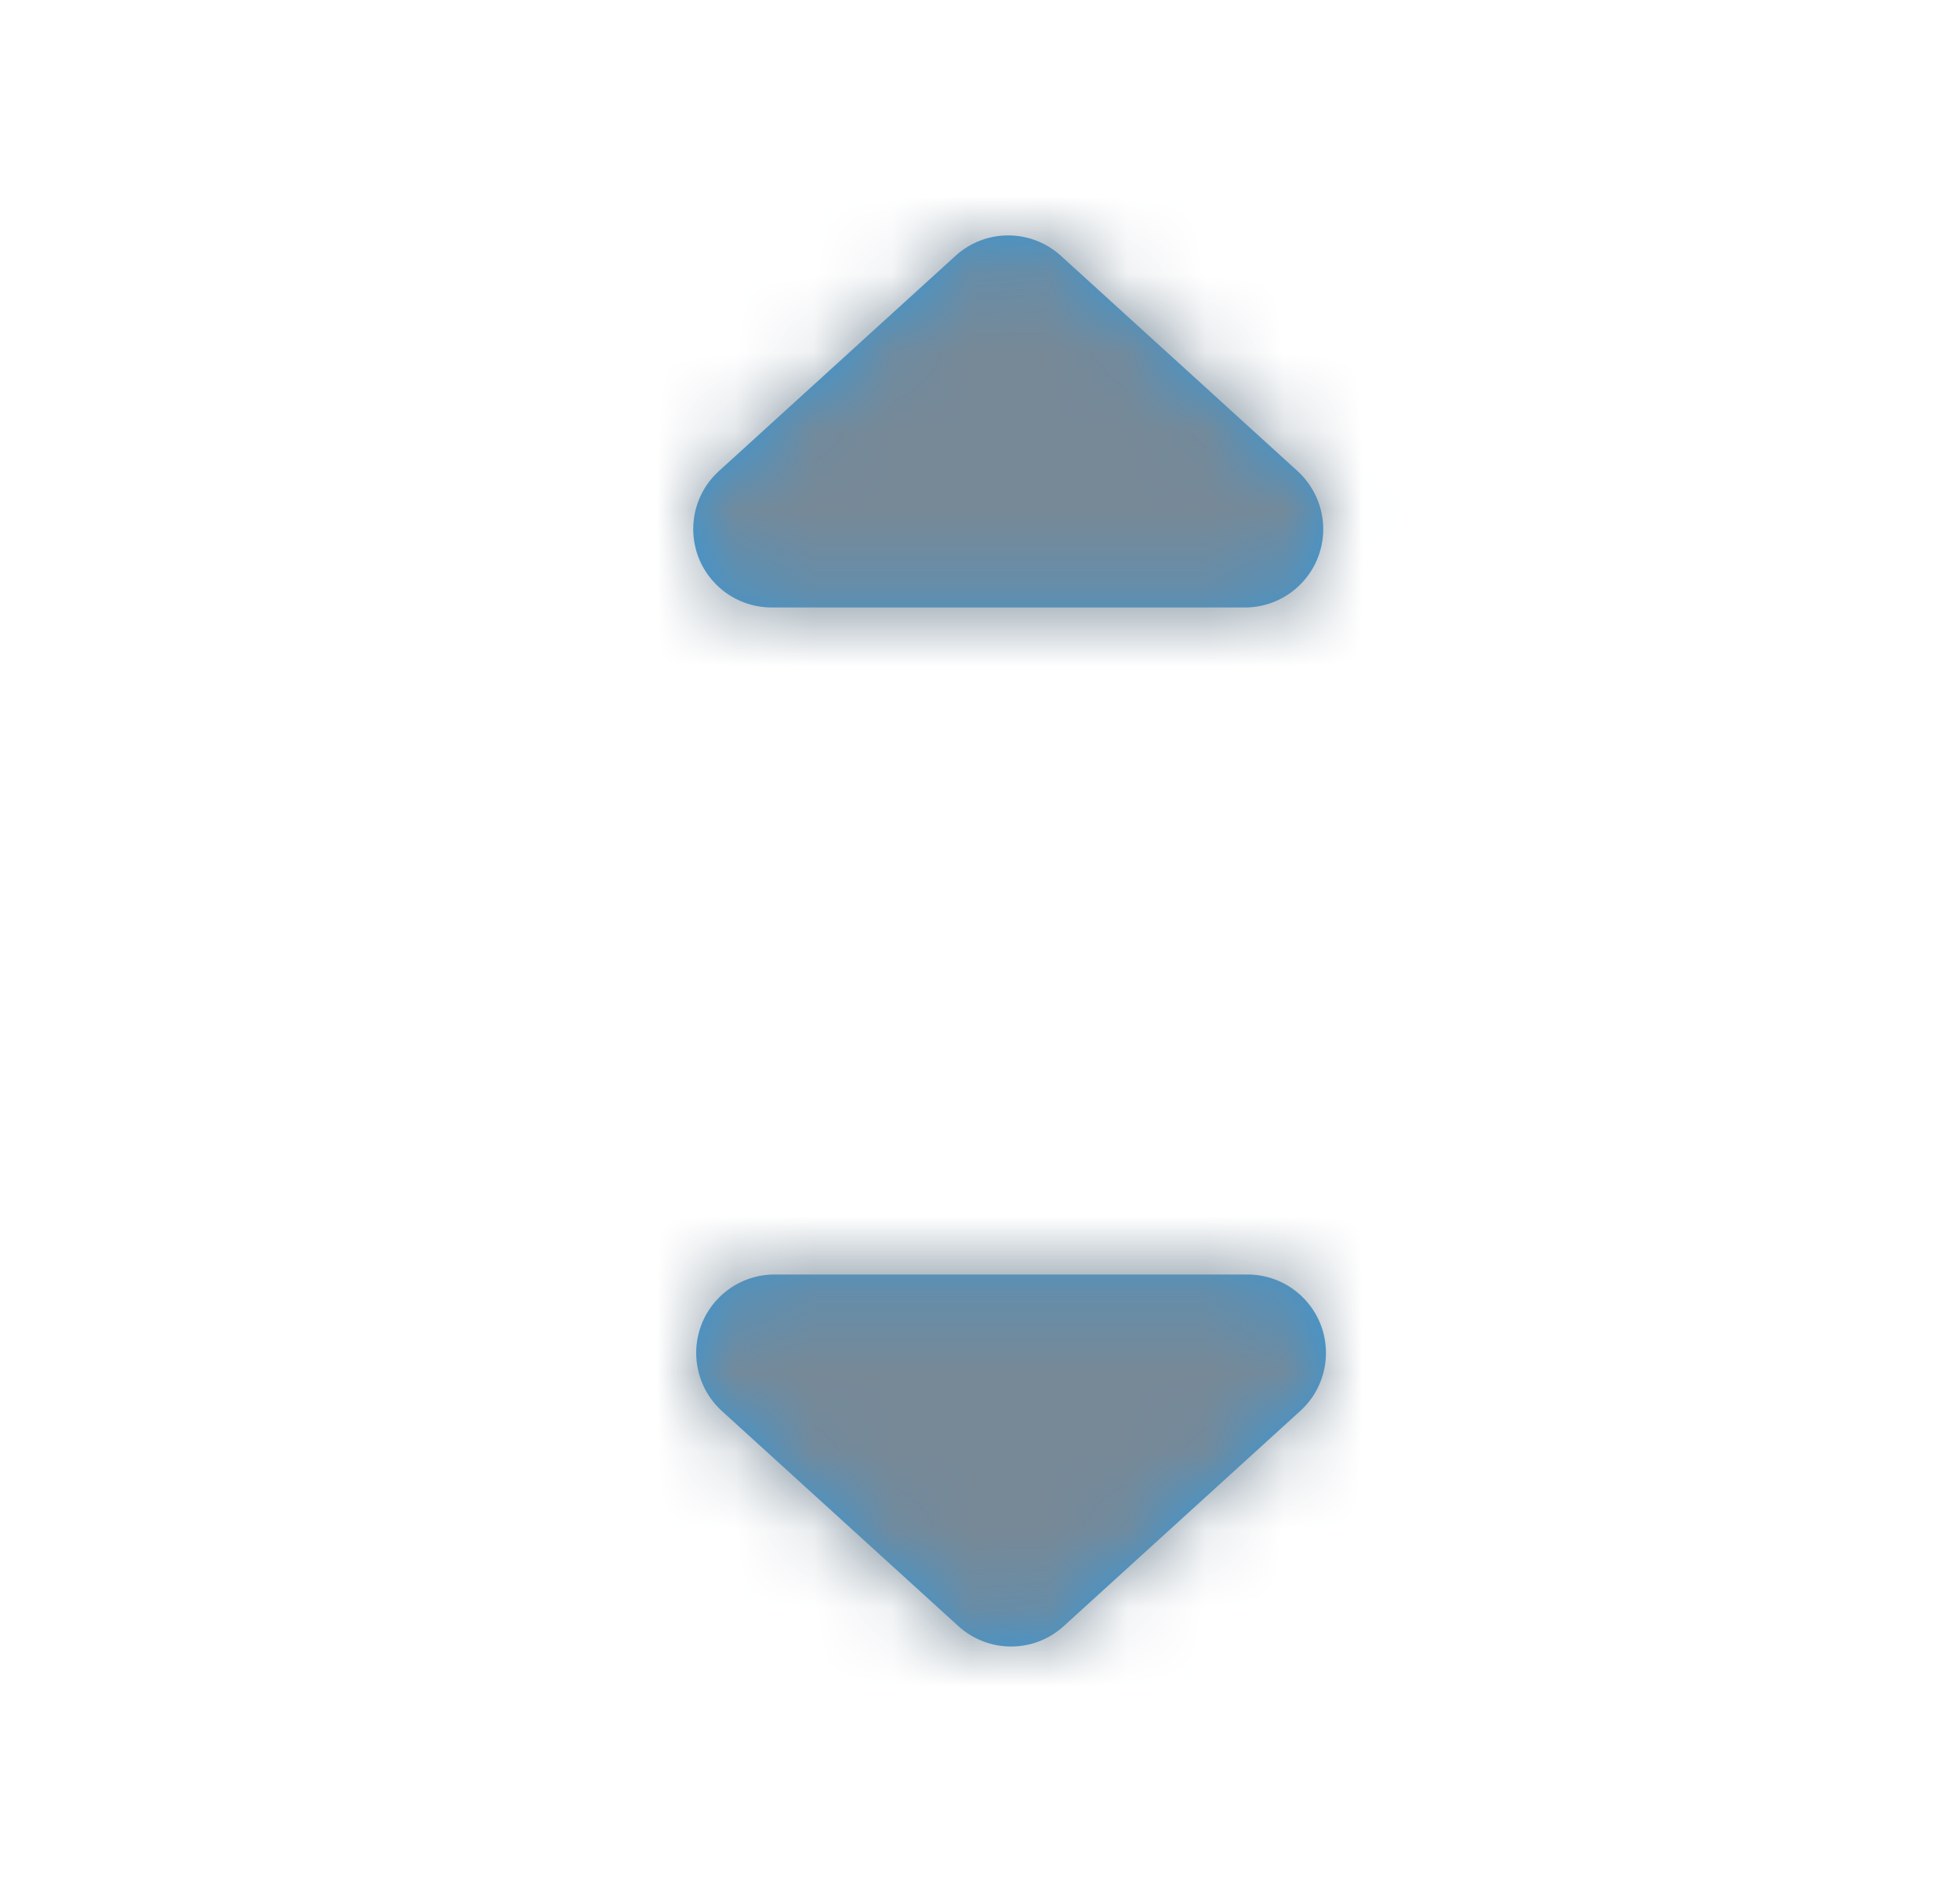 <svg xmlns="http://www.w3.org/2000/svg" xmlns:xlink="http://www.w3.org/1999/xlink" width="25" height="24" viewBox="0 0 25 24">
    <defs>
        <path id="prefix__a" d="M7 13.253c.552 0 1 .447 1 1 0 .281-.12.55-.328.74l-3.017 2.744c-.382.348-.965.348-1.346 0L.291 14.992c-.408-.371-.438-1.004-.066-1.412.19-.209.458-.327.74-.327h6.034zM4.69.263l3.018 2.745c.408.371.438 1.004.066 1.412-.19.209-.458.327-.74.327H1.002c-.553 0-1-.447-1-1 0-.281.118-.55.327-.74L3.345.264c.382-.348.965-.348 1.346 0z"/>
    </defs>
    <g fill="none" fill-rule="evenodd" transform="translate(8.878 3)">
        <mask id="prefix__b" fill="#fff">
            <use xlink:href="#prefix__a"/>
        </mask>
        <use fill="#3498DB" fill-rule="nonzero" transform="matrix(1 0 0 -1 0 18)" xlink:href="#prefix__a"/>
        <g fill="#778997" mask="url(#prefix__b)">
            <path d="M0 0H24V24H0z" transform="translate(-8 -3)"/>
        </g>
    </g>
</svg>
